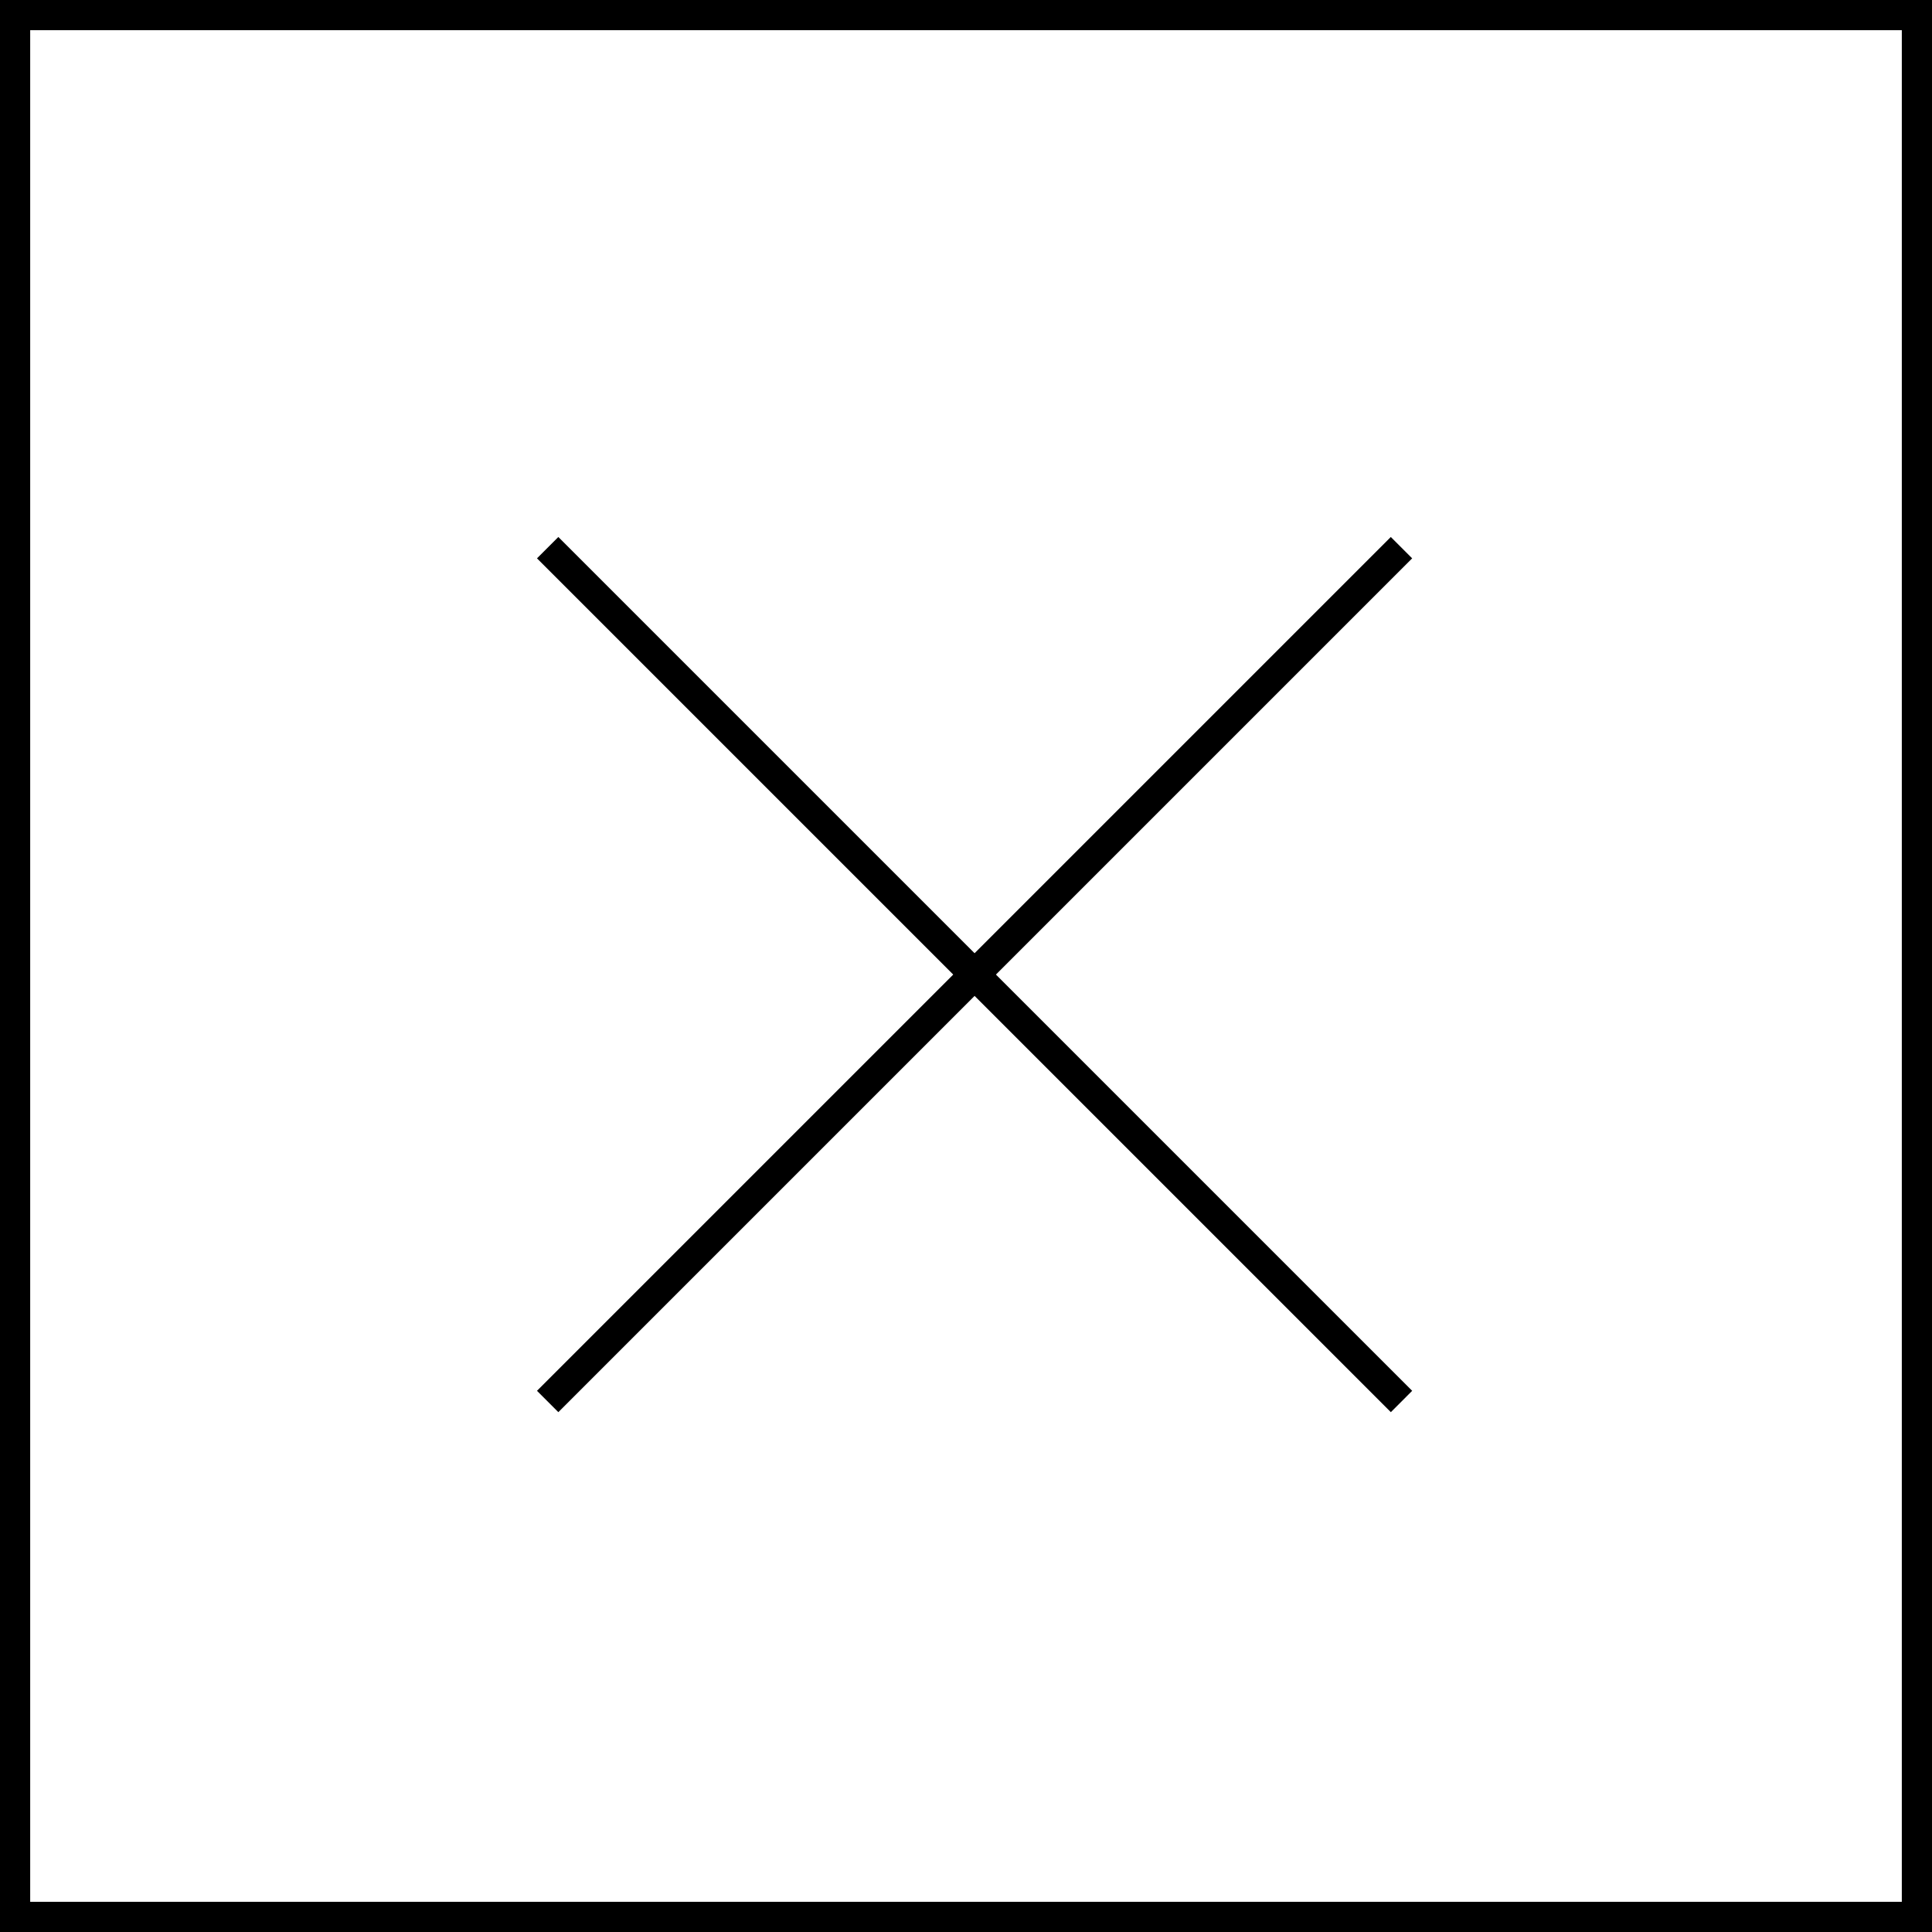 <svg width="64" height="64" viewBox="0 0 64 64" fill="none" xmlns="http://www.w3.org/2000/svg">
<rect x="0.5" y="0.5" width="63" height="63" stroke="black"/>
<path d="M46.427 46.426L18.142 18.142" stroke="black"/>
<path d="M18.142 46.426L46.426 18.142" stroke="black"/>
</svg>
